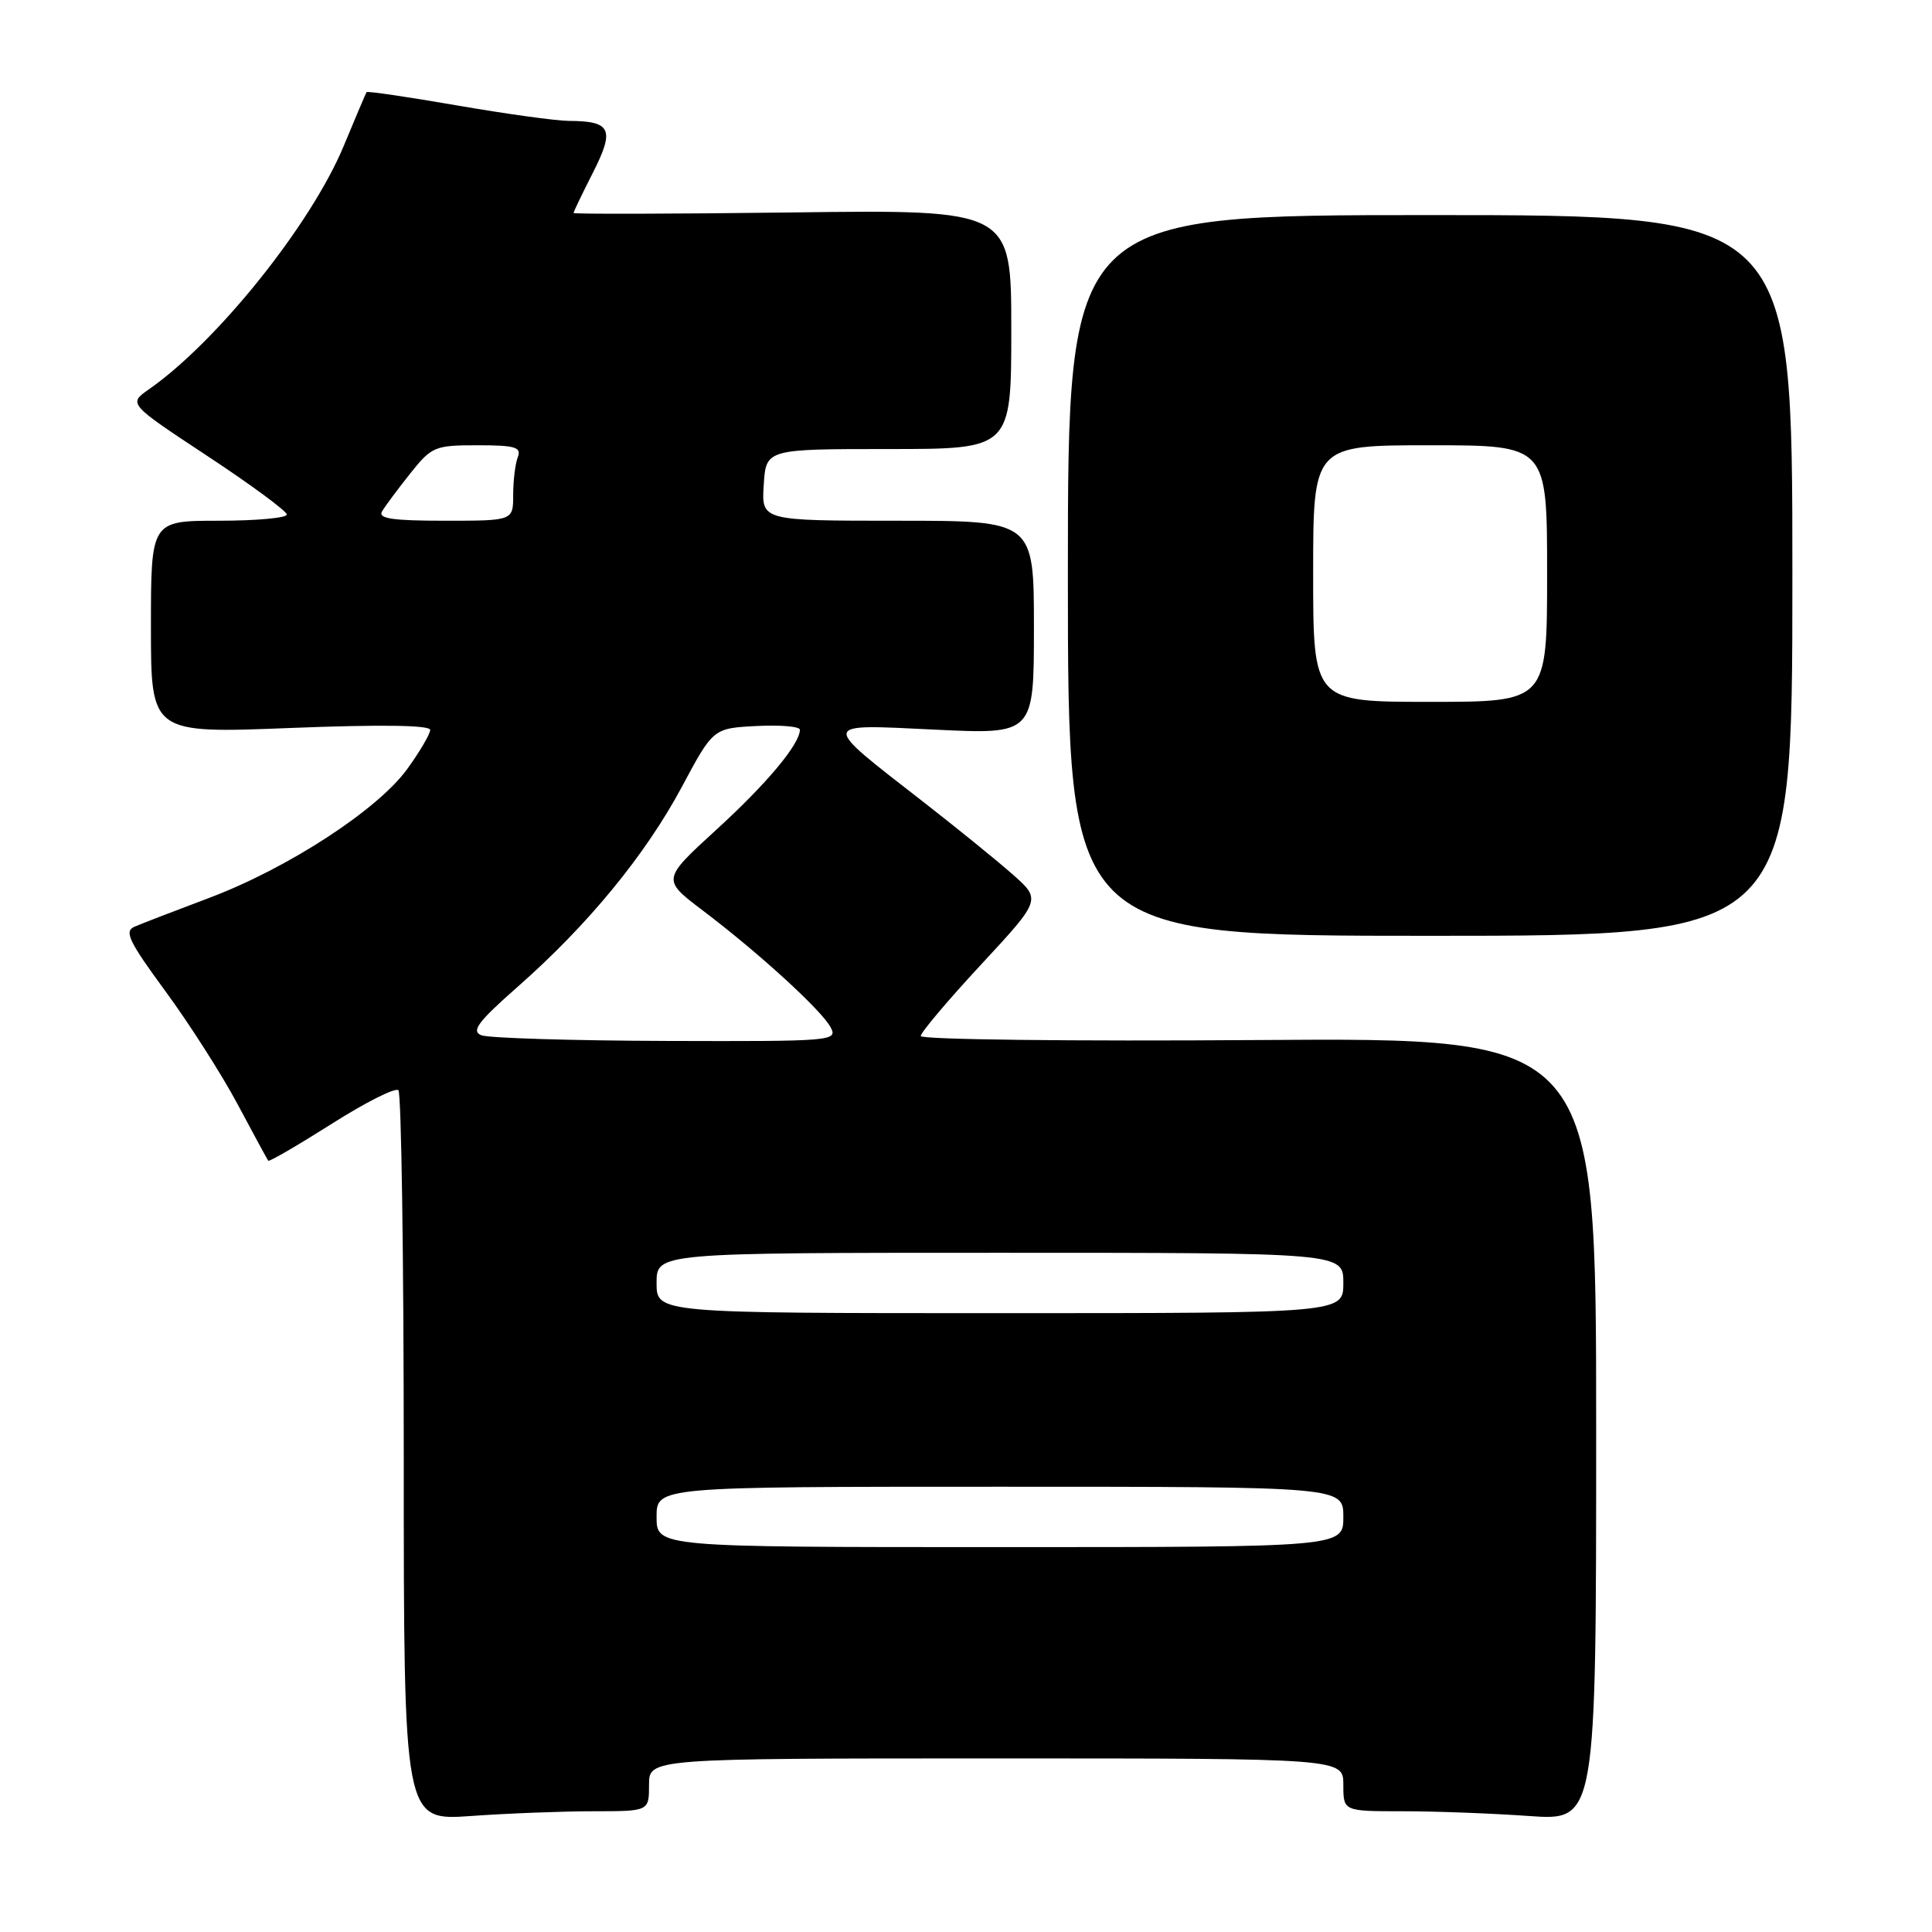 <?xml version="1.0" encoding="UTF-8" standalone="no"?>
<!DOCTYPE svg PUBLIC "-//W3C//DTD SVG 1.1//EN" "http://www.w3.org/Graphics/SVG/1.1/DTD/svg11.dtd" >
<svg xmlns="http://www.w3.org/2000/svg" xmlns:xlink="http://www.w3.org/1999/xlink" version="1.1" viewBox="0 0 256 256">
 <g >
 <path fill="currentColor"
d=" M 78.65 240.00 C 86.00 240.00 86.00 240.00 86.00 236.50 C 86.00 233.00 86.00 233.00 132.00 233.00 C 178.00 233.00 178.00 233.00 178.00 236.50 C 178.00 240.00 178.00 240.00 185.85 240.00 C 190.16 240.00 197.70 240.28 202.60 240.63 C 211.50 241.26 211.50 241.26 211.50 189.38 C 211.50 137.50 211.50 137.50 166.75 137.81 C 142.14 137.99 122.00 137.75 122.00 137.28 C 122.00 136.82 125.59 132.56 129.99 127.82 C 137.97 119.21 137.97 119.21 134.17 115.85 C 132.08 114.01 126.76 109.69 122.35 106.26 C 108.57 95.54 108.51 95.95 123.87 96.68 C 137.00 97.31 137.00 97.31 137.00 83.15 C 137.00 69.00 137.00 69.00 118.95 69.00 C 100.89 69.00 100.89 69.00 101.20 64.25 C 101.50 59.50 101.50 59.50 117.75 59.50 C 134.00 59.50 134.00 59.50 134.00 43.64 C 134.00 27.78 134.00 27.78 105.00 28.15 C 89.05 28.35 76.00 28.38 76.00 28.22 C 76.00 28.06 77.16 25.64 78.59 22.83 C 81.48 17.12 80.97 16.04 75.38 16.02 C 73.66 16.01 66.97 15.08 60.50 13.96 C 54.04 12.84 48.67 12.05 48.57 12.21 C 48.47 12.37 47.10 15.58 45.54 19.35 C 41.22 29.74 28.79 45.26 19.74 51.58 C 16.99 53.50 16.99 53.50 27.49 60.43 C 33.27 64.24 38.00 67.73 38.00 68.18 C 38.00 68.63 33.95 69.00 29.00 69.00 C 20.00 69.00 20.00 69.00 20.00 83.09 C 20.00 97.19 20.00 97.19 38.50 96.46 C 50.45 95.99 57.00 96.08 57.00 96.72 C 57.00 97.26 55.63 99.59 53.96 101.90 C 50.04 107.31 38.14 115.05 27.71 118.98 C 23.19 120.68 18.75 122.39 17.83 122.79 C 16.42 123.39 17.06 124.72 21.91 131.33 C 25.08 135.64 29.39 142.39 31.49 146.33 C 33.59 150.27 35.42 153.64 35.54 153.80 C 35.67 153.97 39.44 151.77 43.93 148.93 C 48.41 146.08 52.40 144.07 52.79 144.46 C 53.18 144.85 53.50 166.79 53.50 193.22 C 53.50 241.26 53.50 241.26 62.40 240.63 C 67.30 240.28 74.61 240.00 78.65 240.00 Z  M 237.50 76.25 C 237.50 28.50 237.50 28.50 189.50 28.50 C 141.50 28.50 141.50 28.50 141.50 76.25 C 141.50 124.00 141.50 124.00 189.50 124.00 C 237.50 124.00 237.50 124.00 237.50 76.25 Z  M 87.00 201.00 C 87.00 197.00 87.00 197.00 132.50 197.00 C 178.00 197.00 178.00 197.00 178.00 201.00 C 178.00 205.00 178.00 205.00 132.50 205.00 C 87.00 205.00 87.00 205.00 87.00 201.00 Z  M 87.00 170.00 C 87.00 166.00 87.00 166.00 132.50 166.00 C 178.00 166.00 178.00 166.00 178.00 170.00 C 178.00 174.00 178.00 174.00 132.50 174.00 C 87.00 174.00 87.00 174.00 87.00 170.00 Z  M 63.79 137.18 C 62.40 136.63 63.32 135.40 68.61 130.74 C 77.92 122.54 85.49 113.32 90.33 104.30 C 94.50 96.50 94.50 96.50 100.25 96.20 C 103.41 96.04 106.00 96.26 105.99 96.70 C 105.98 98.60 101.63 103.81 94.92 109.94 C 87.71 116.54 87.71 116.54 93.10 120.63 C 100.53 126.25 108.85 133.85 110.06 136.12 C 111.04 137.94 110.30 138.00 88.29 137.93 C 75.75 137.89 64.73 137.55 63.79 137.18 Z  M 50.63 67.75 C 51.04 67.06 52.71 64.81 54.35 62.75 C 57.20 59.17 57.61 59.00 63.27 59.00 C 68.28 59.00 69.12 59.25 68.61 60.58 C 68.27 61.45 68.00 63.70 68.00 65.58 C 68.00 69.00 68.00 69.00 58.94 69.00 C 51.96 69.00 50.05 68.71 50.63 67.75 Z  M 174.00 76.00 C 174.00 59.00 174.00 59.00 189.50 59.00 C 205.00 59.00 205.00 59.00 205.00 76.00 C 205.00 93.00 205.00 93.00 189.50 93.00 C 174.00 93.00 174.00 93.00 174.00 76.00 Z "/>
</g>
</svg>